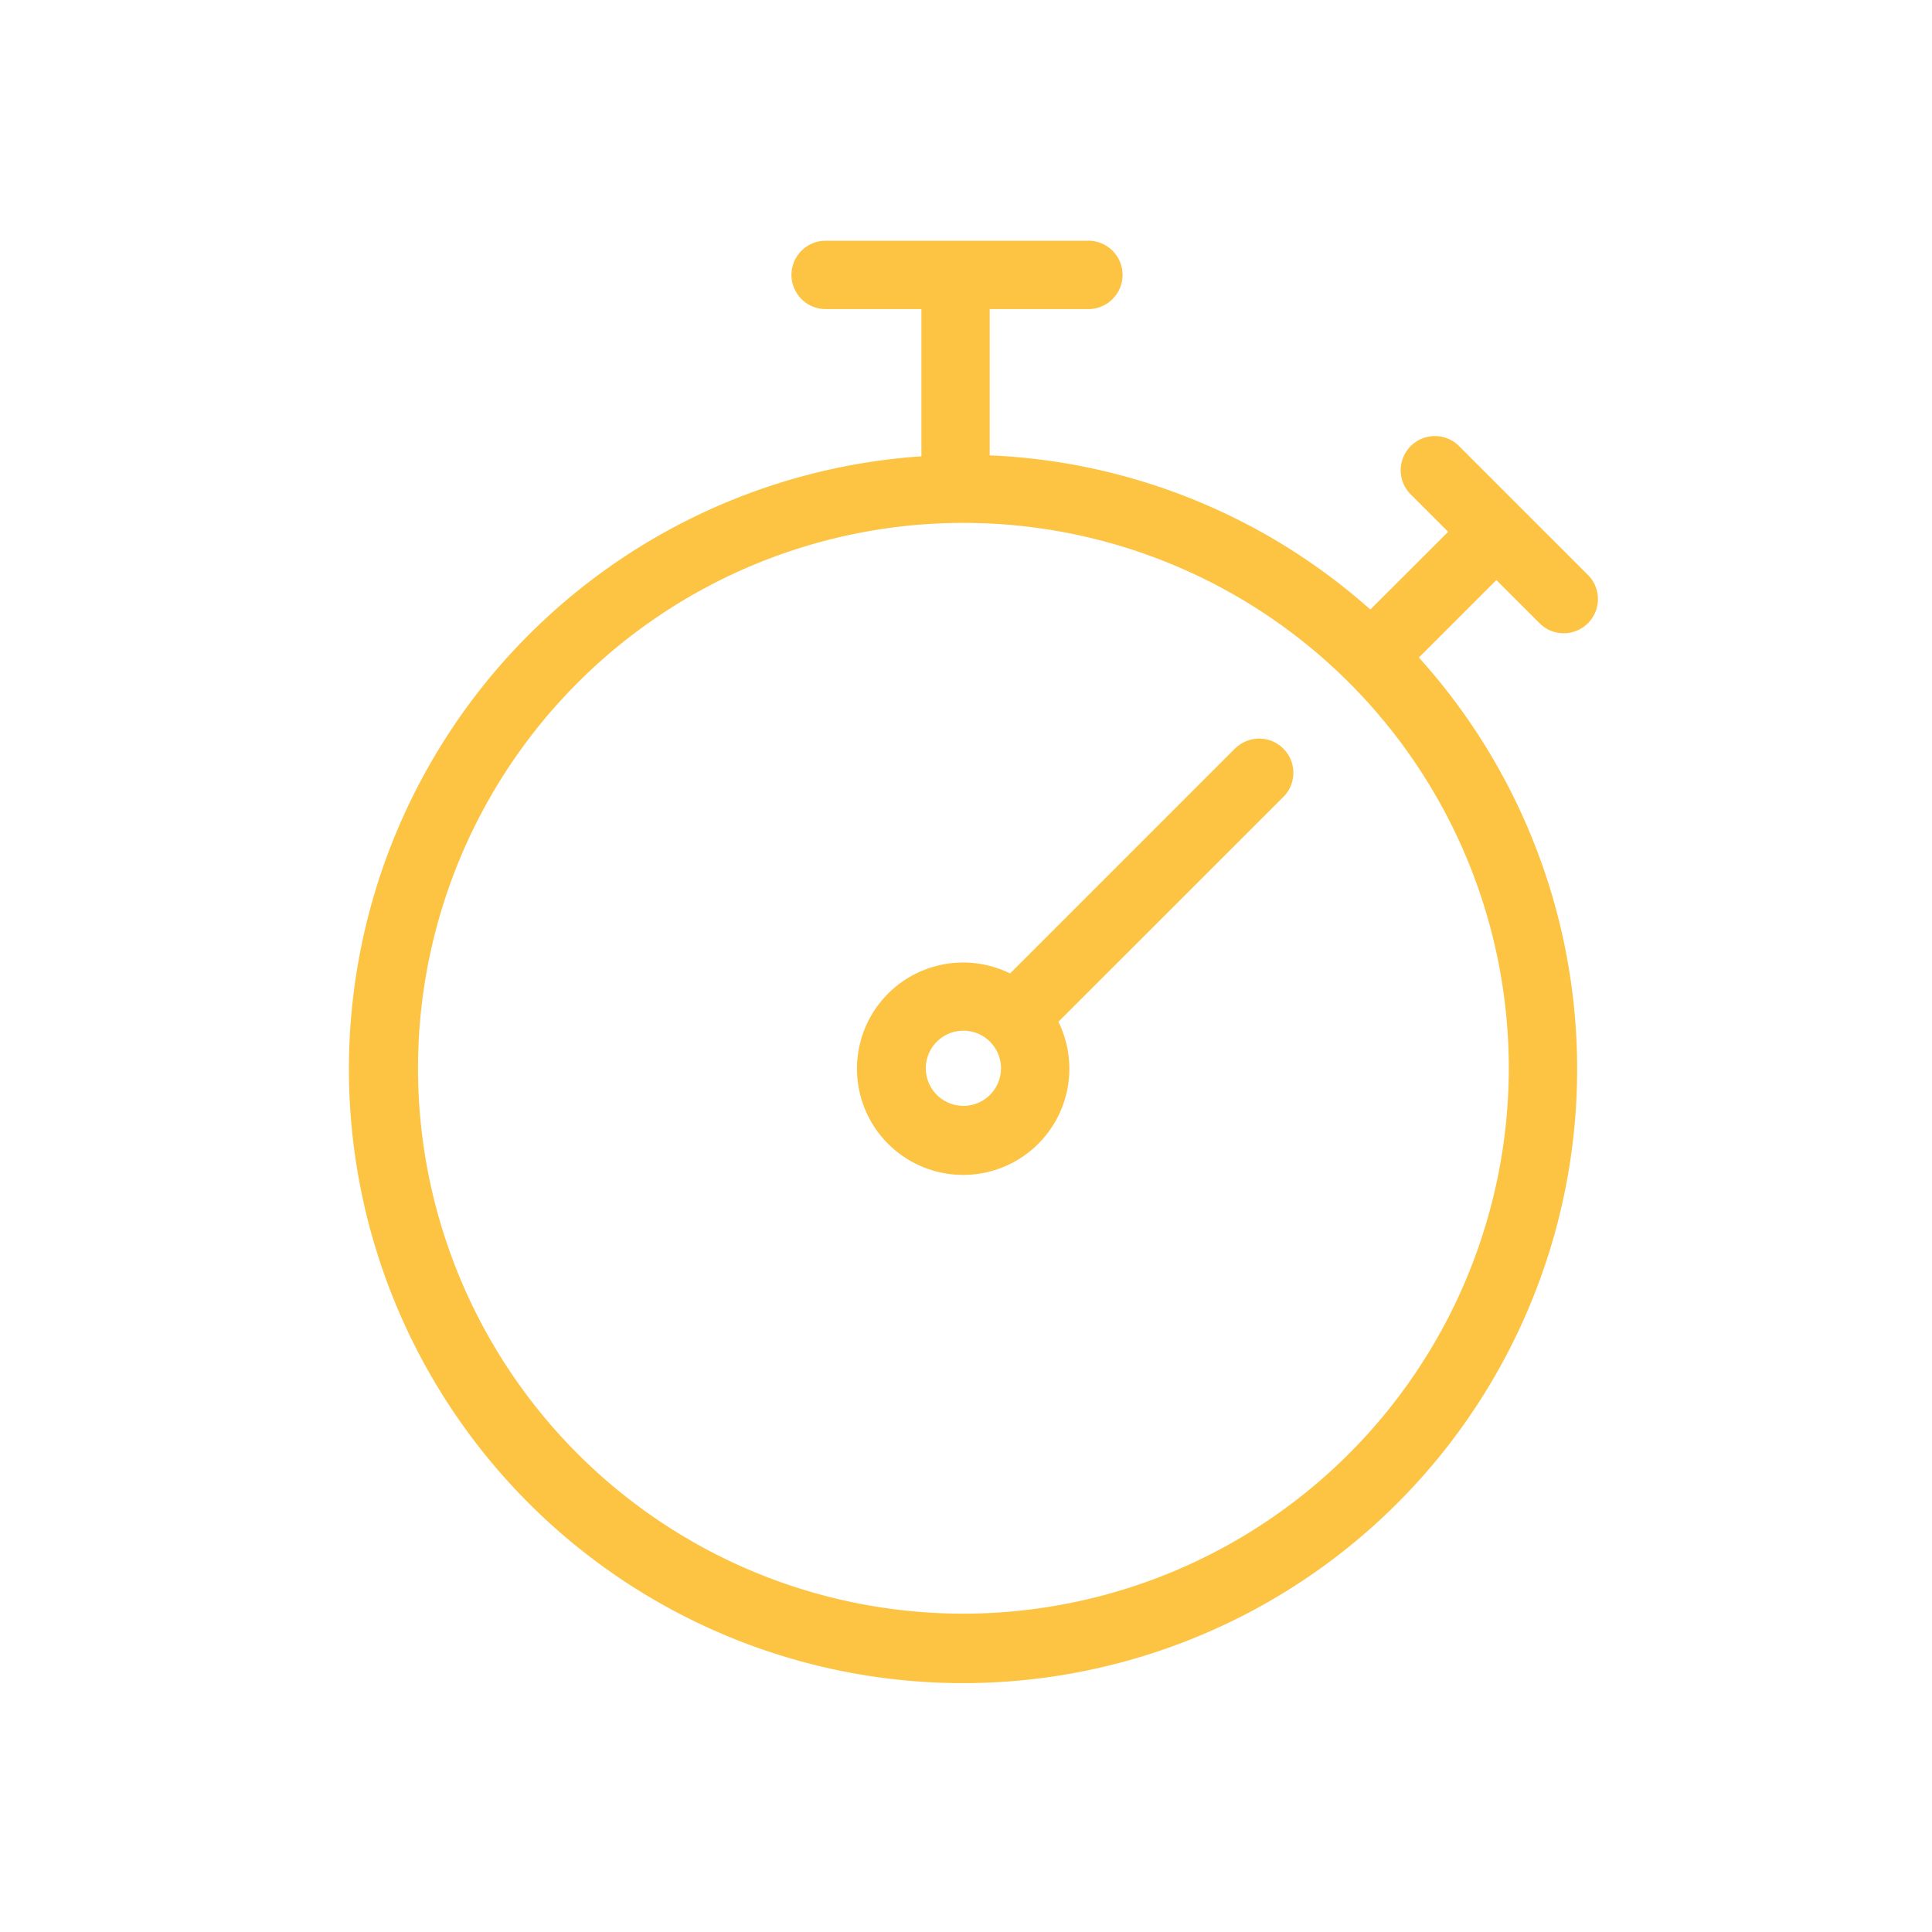 <svg xmlns="http://www.w3.org/2000/svg" viewBox="0 0 305.82 305.82"><defs><style>.cls-1{fill:#fdc443;}</style></defs><title>chronometre_jaune</title><g id="Calque_2" data-name="Calque 2"><path class="cls-1" d="M243.71,98.66A5.4,5.4,0,1,0,251.35,91L240.69,80.35h0l-9.89-9.89a5.41,5.41,0,0,0-7.64,7.65l6.07,6.07L216.91,96.48a96.7,96.7,0,0,0-60.25-24.4V48.92h15.39a5.41,5.41,0,1,0,0-10.81H130.46a5.41,5.41,0,0,0,0,10.81h15.39V72.23a97.21,97.21,0,1,0,78.75,31.85l12.26-12.26Zm-91.2,156.77a86.33,86.33,0,1,1,86.32-86.32A86.41,86.41,0,0,1,152.51,255.43Z"/><path class="cls-1" d="M195.65,118.33l-35.76,35.76a16.81,16.81,0,1,0,7.65,7.65L203.29,126a5.41,5.41,0,0,0-7.64-7.65Zm-43.14,56.72a5.95,5.95,0,1,1,5.94-5.94A5.95,5.95,0,0,1,152.51,175.05Z"/></g></svg>
